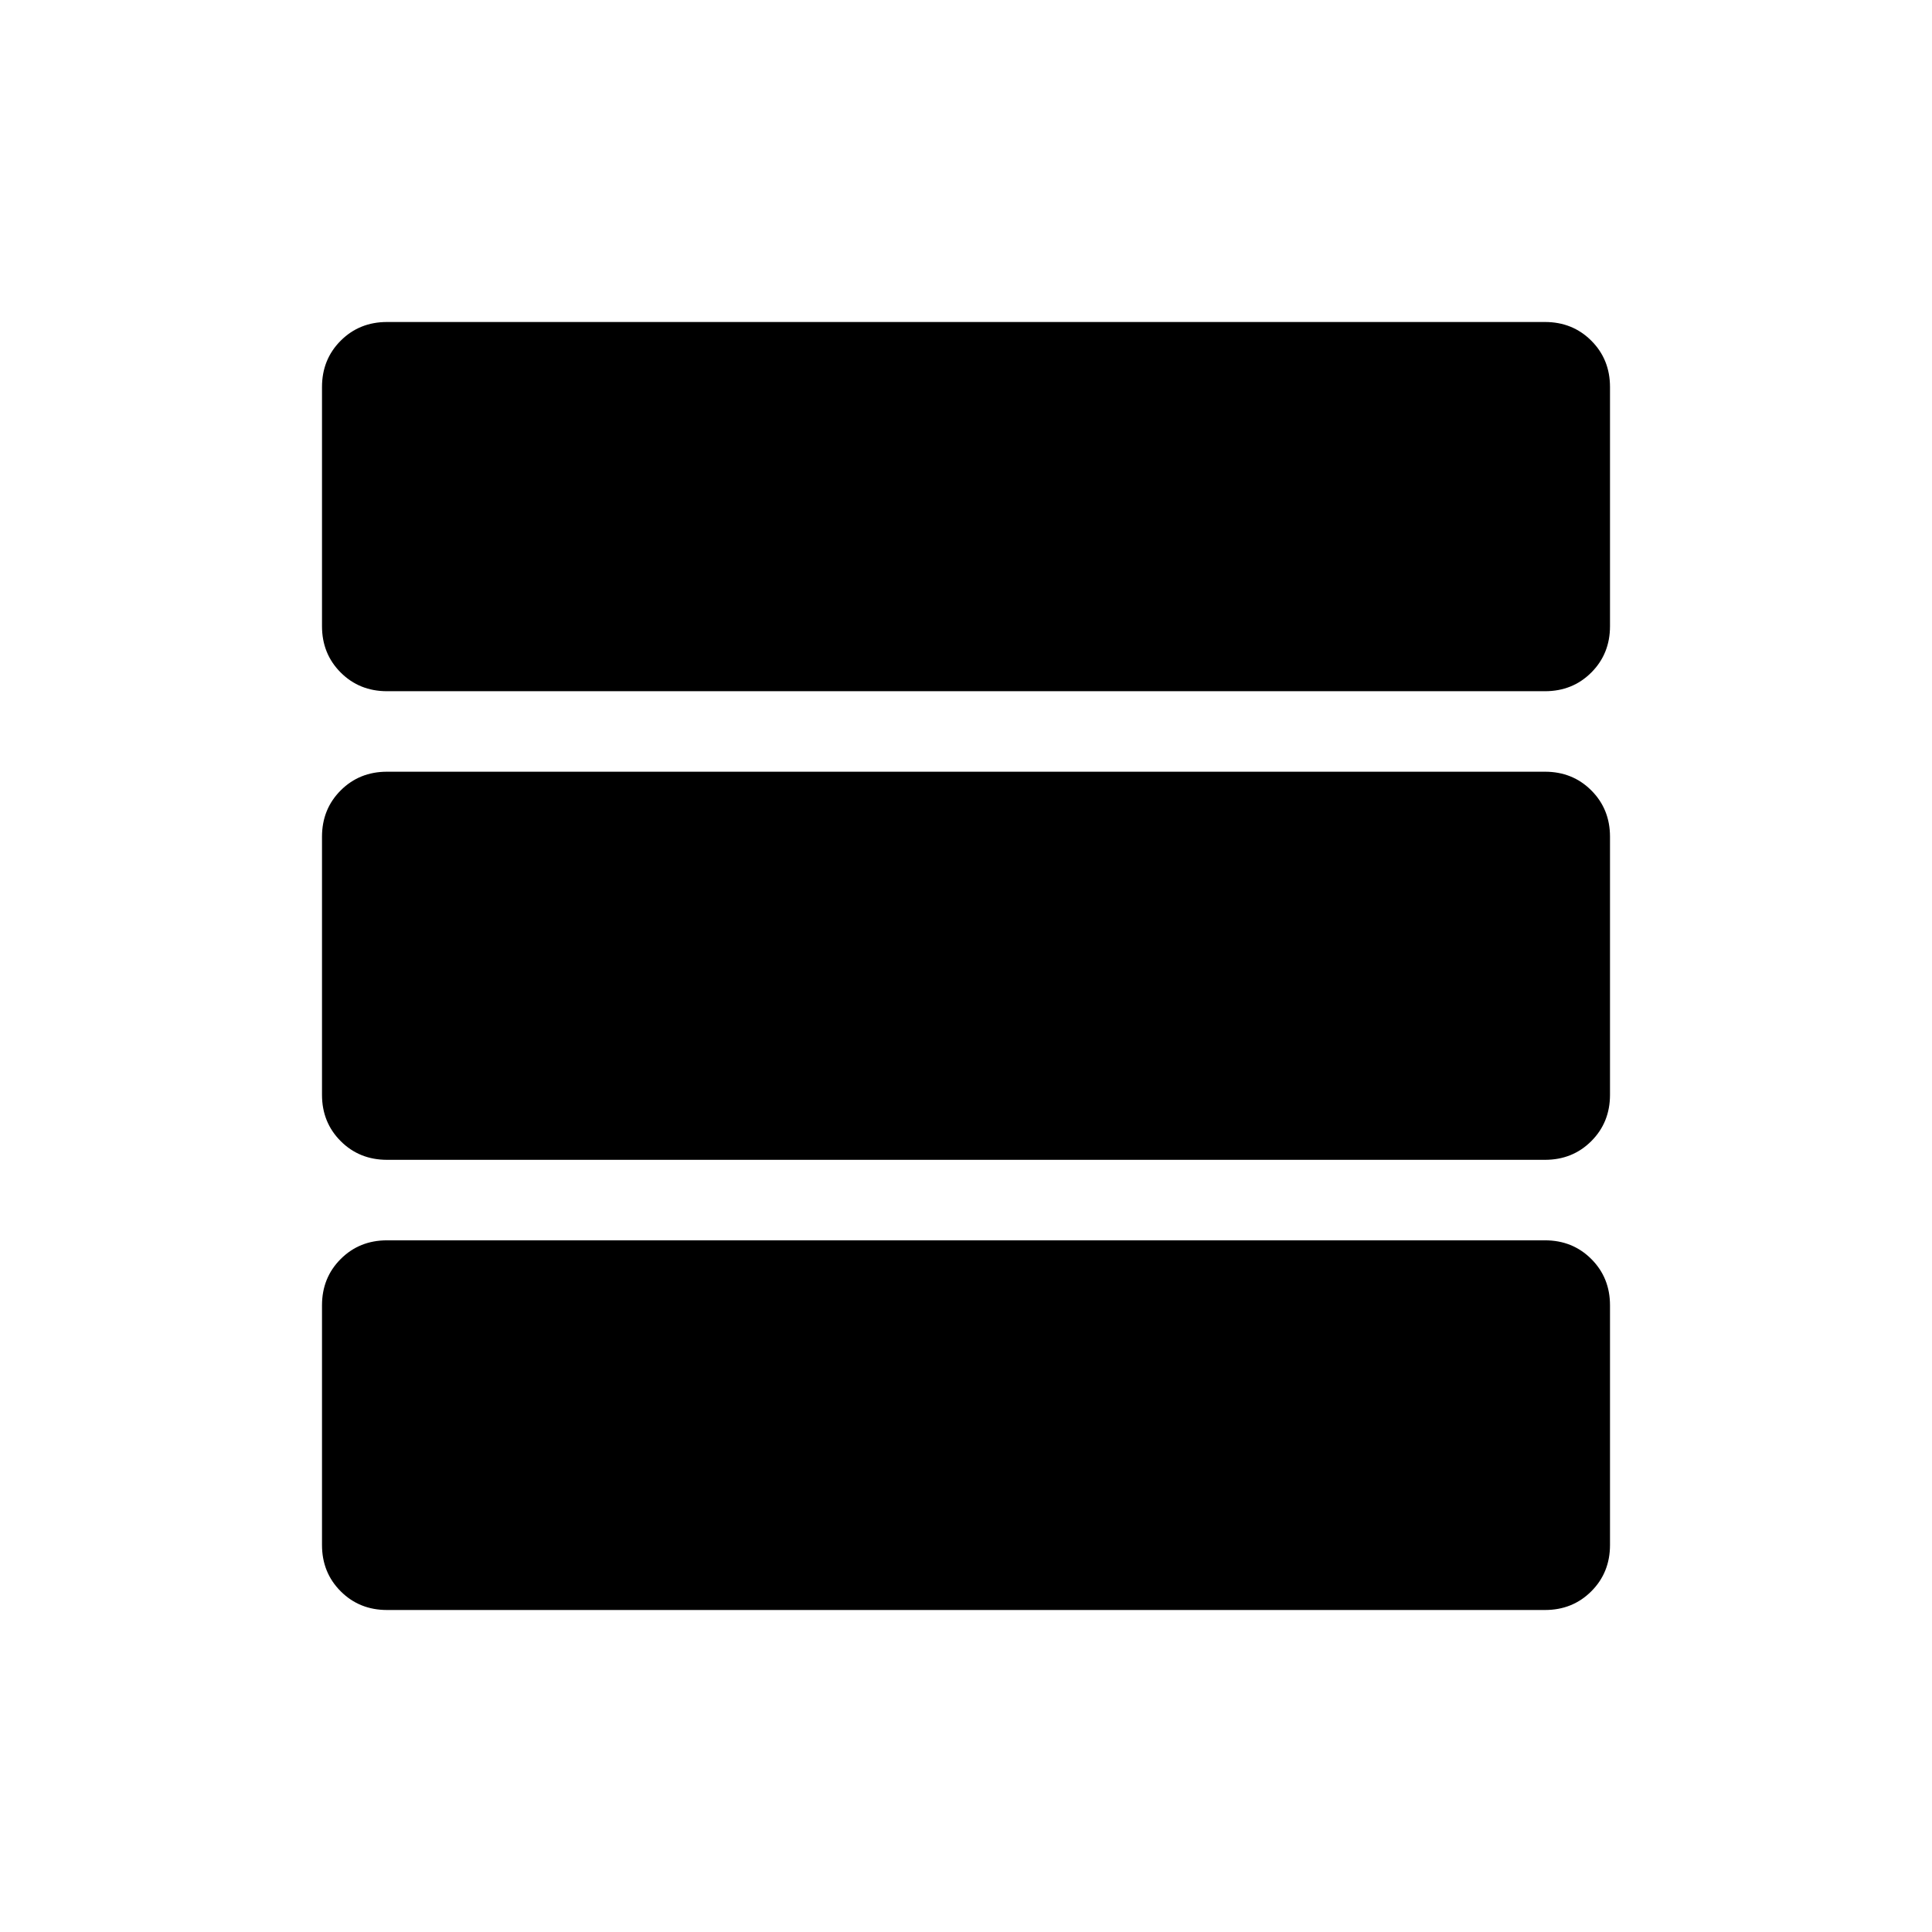 <svg xmlns="http://www.w3.org/2000/svg" height="24" viewBox="0 -960 960 960" width="24"><path d="M192.31-160q-13.73 0-23.02-9.29T160-192.31v-119.07q0-13.74 9.29-23.02 9.29-9.29 23.02-9.29h575.38q13.73 0 23.02 9.29 9.29 9.28 9.29 23.02v119.07q0 13.73-9.29 23.02T767.69-160H192.31Zm0-223.69q-13.73 0-23.02-9.29T160-416v-128.23q0-13.73 9.29-23.02t23.02-9.29h575.38q13.73 0 23.02 9.29t9.29 23.02V-416q0 13.73-9.29 23.02t-23.02 9.29H192.31Zm0-232.85q-13.73 0-23.02-9.29T160-648.85v-118.84q0-13.73 9.29-23.02t23.02-9.29h575.38q13.73 0 23.02 9.29t9.29 23.02v118.84q0 13.73-9.29 23.02t-23.02 9.29H192.31Z"/></svg>